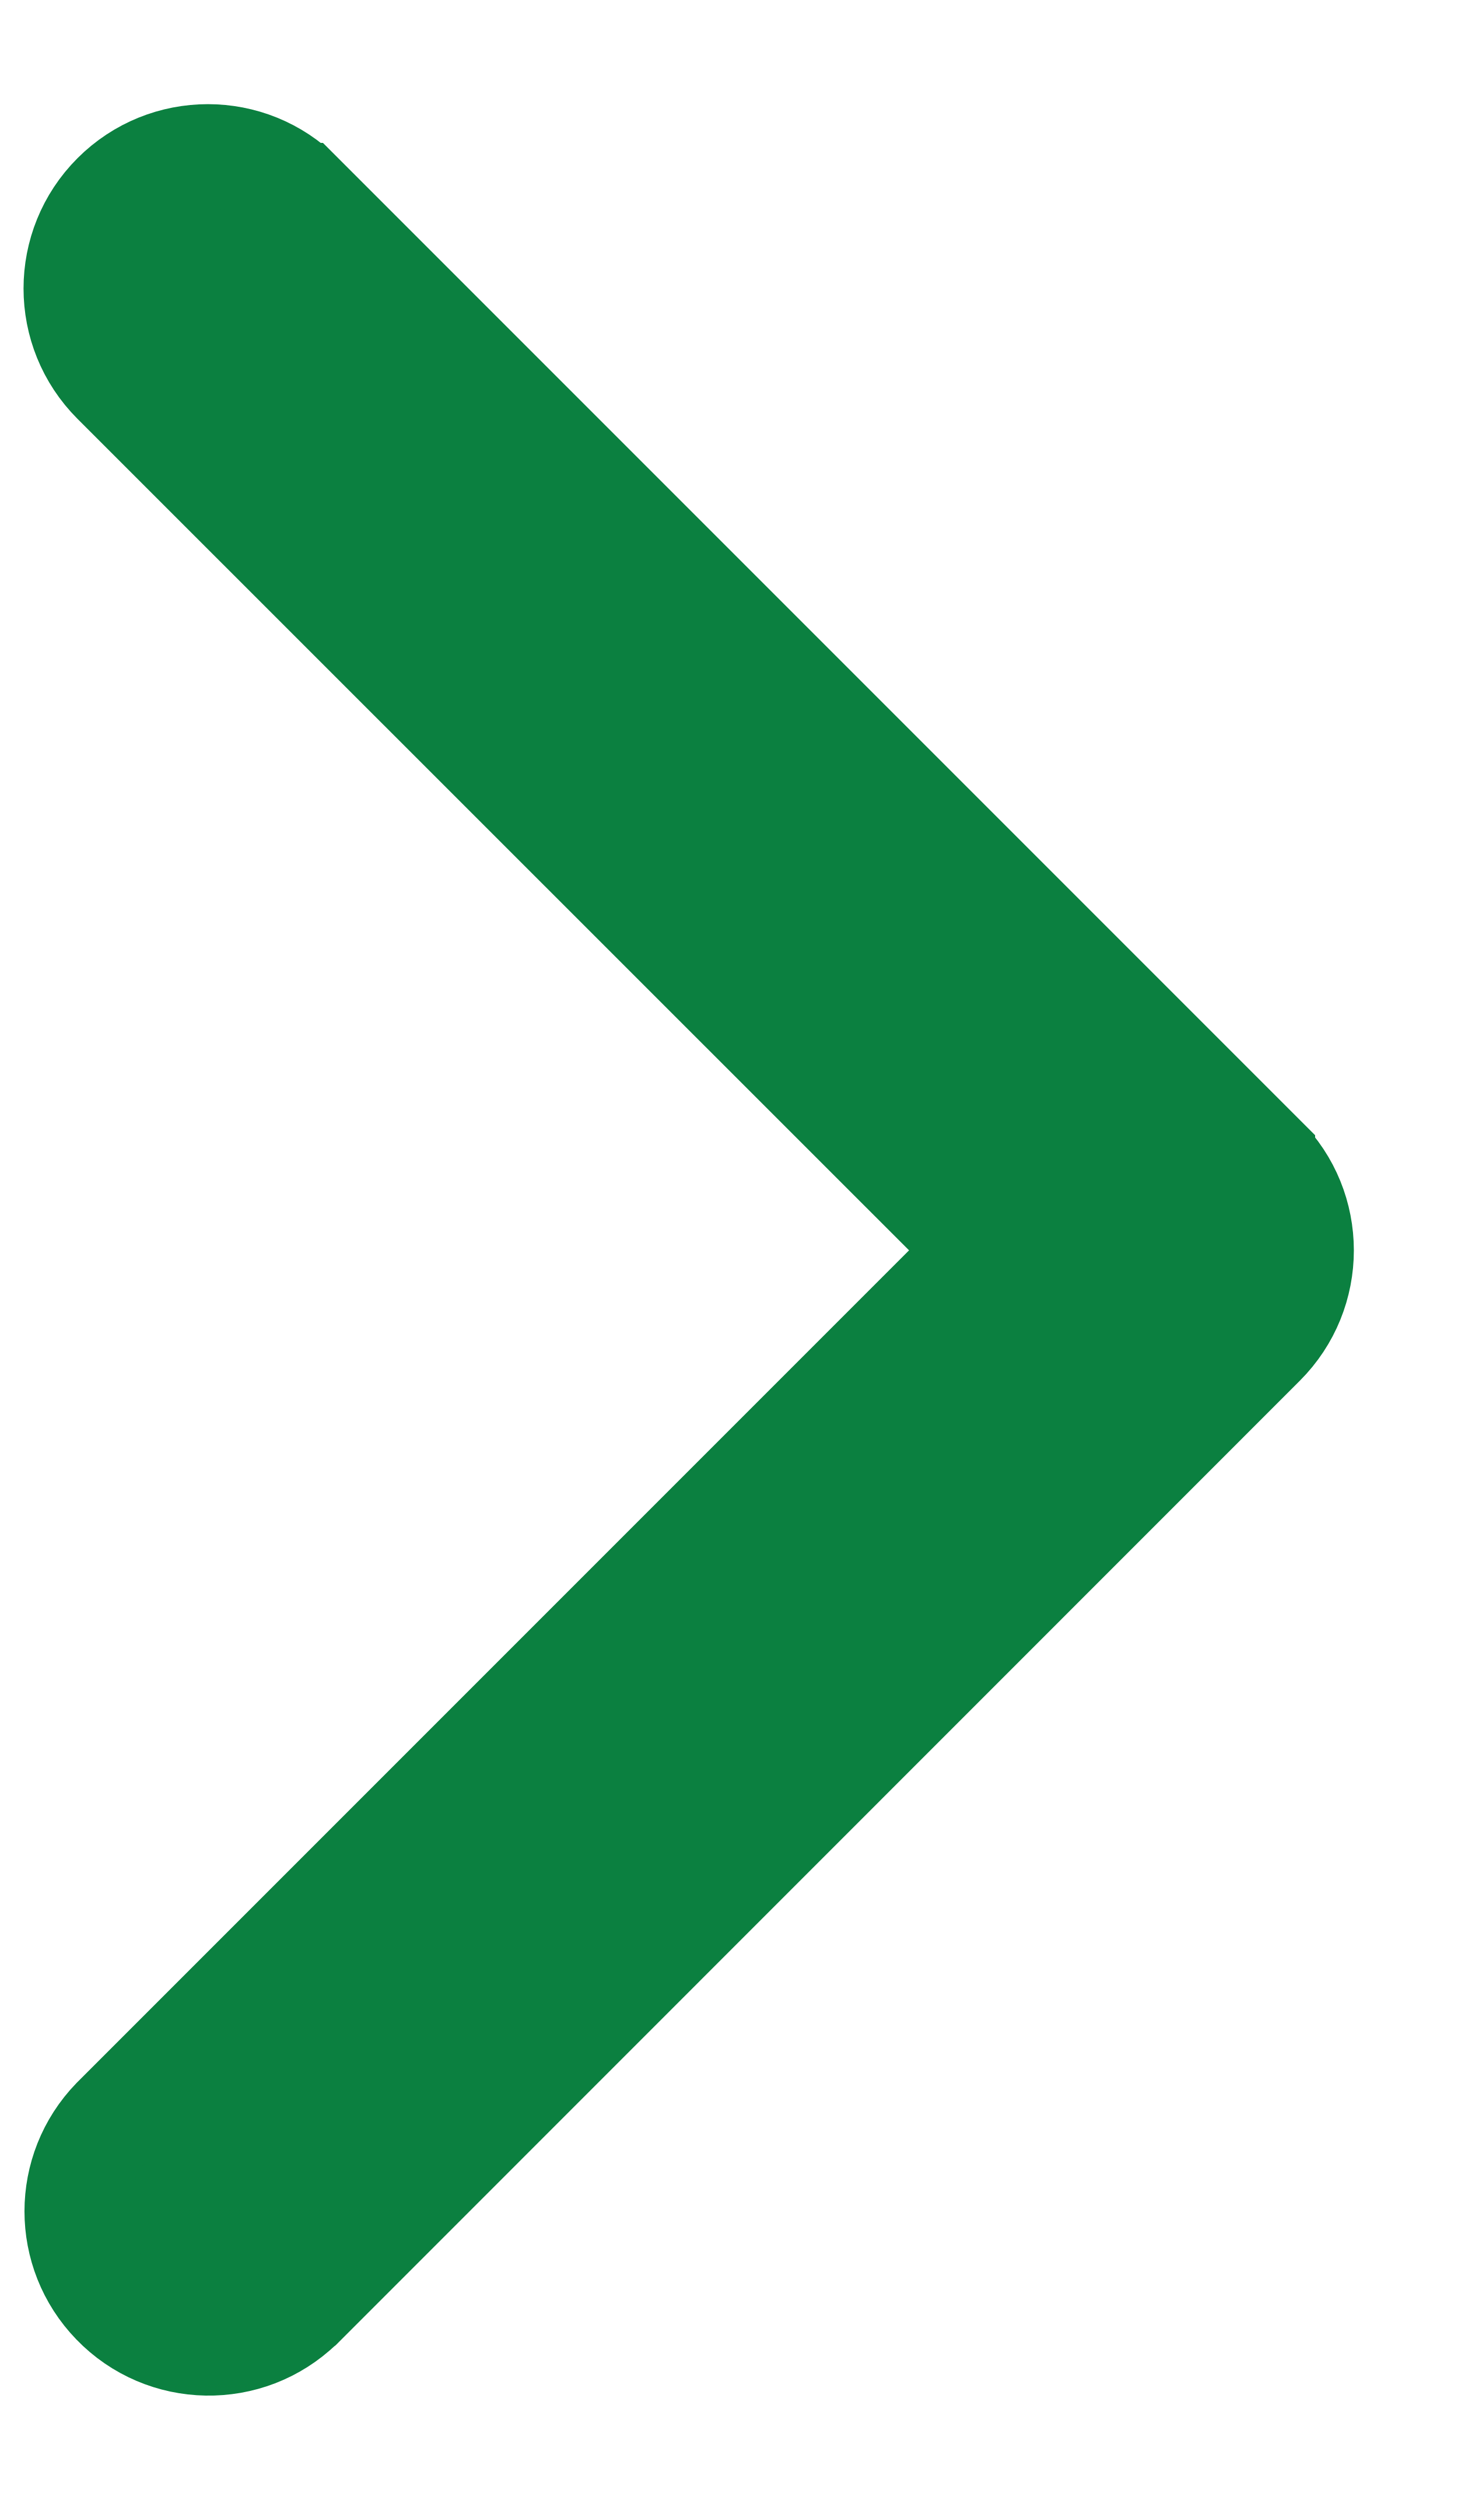 <svg width="7" height="12" viewBox="0 0 7 12" fill="none" xmlns="http://www.w3.org/2000/svg">
<path d="M4.718 6.002L0.549 1.834L0.549 1.834C0.301 1.586 0.301 1.184 0.549 0.936L0.549 0.936C0.797 0.688 1.199 0.688 1.446 0.936L1.447 0.936L6.064 5.553L6.064 5.554C6.312 5.801 6.312 6.203 6.064 6.451L6.064 6.451L1.447 11.069L1.447 11.069L1.443 11.072C1.191 11.315 0.789 11.308 0.546 11.056L0.546 11.056C0.308 10.81 0.308 10.42 0.546 10.174L0.546 10.174L0.549 10.171L4.718 6.002Z" fill="#0B8040" stroke="#0B8040" stroke-width="0.5"/>
</svg>
